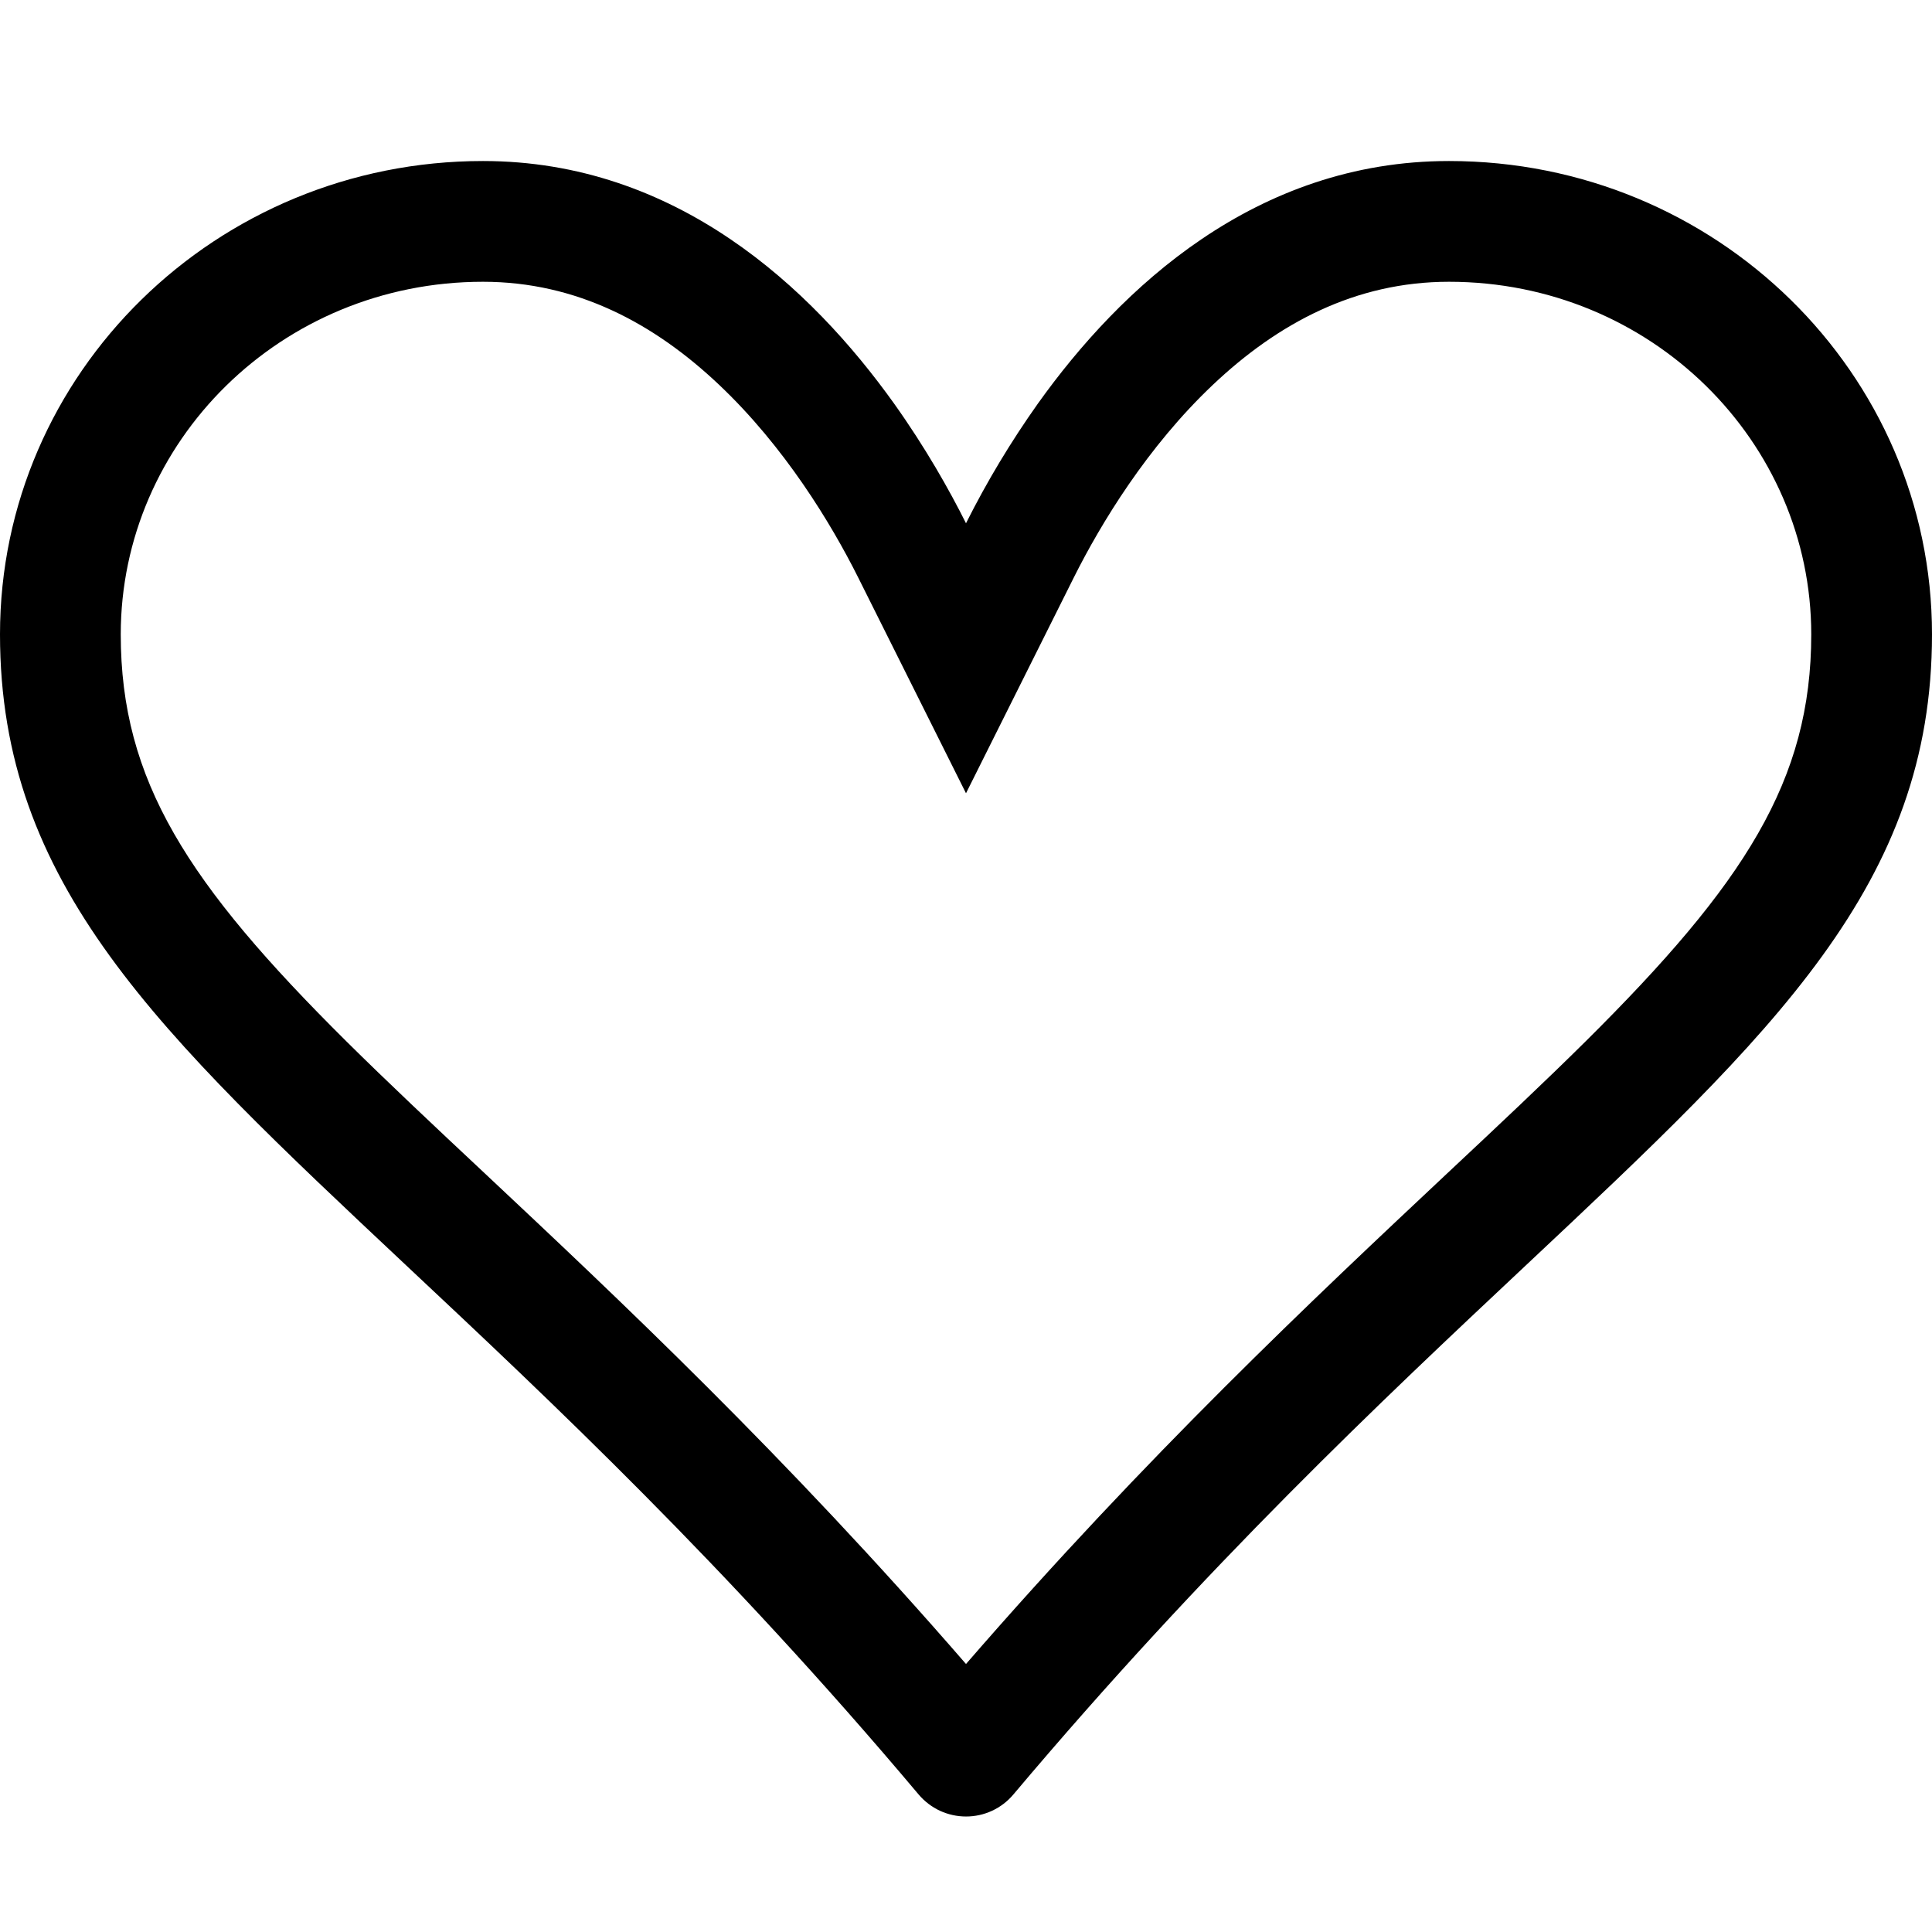 <!-- Generated by IcoMoon.io -->
<svg version="1.1" xmlns="http://www.w3.org/2000/svg" width="32" height="32" viewBox="0 0 32 32"><title>Favorite</title>
<path d="M16 13.139l-1.788-3.578c-0.444-0.886-1.214-2.16-2.304-3.19-1.072-1.014-2.356-1.704-3.908-1.704-3.352 0-6 2.652-6 5.84 0 2.422 1.108 4.132 3.736 6.74 0.674 0.668 1.442 1.39 2.292 2.186 2.216 2.080 4.972 4.668 7.972 8.128 3-3.46 5.756-6.048 7.972-8.128 0.85-0.796 1.62-1.52 2.292-2.186 2.628-2.608 3.736-4.318 3.736-6.74 0-3.188-2.648-5.84-6-5.84-1.554 0-2.836 0.69-3.908 1.704-1.090 1.030-1.86 2.304-2.304 3.19l-1.788 3.578zM16.784 29.723c-0.096 0.114-0.216 0.206-0.352 0.269s-0.283 0.095-0.432 0.095-0.297-0.033-0.432-0.095c-0.135-0.063-0.255-0.155-0.352-0.269-3.202-3.804-6.1-6.524-8.486-8.762-4.13-3.878-6.73-6.316-6.73-10.454 0-4.33 3.58-7.84 8-7.84 3.2 0 5.438 2.1 6.808 4.016 0.52 0.73 0.916 1.432 1.192 1.984 0.346-0.691 0.745-1.354 1.192-1.984 1.37-1.918 3.608-4.016 6.808-4.016 4.42 0 8 3.51 8 7.84 0 4.138-2.6 6.576-6.73 10.454-2.386 2.24-5.284 4.962-8.486 8.762z"></path>
</svg>
